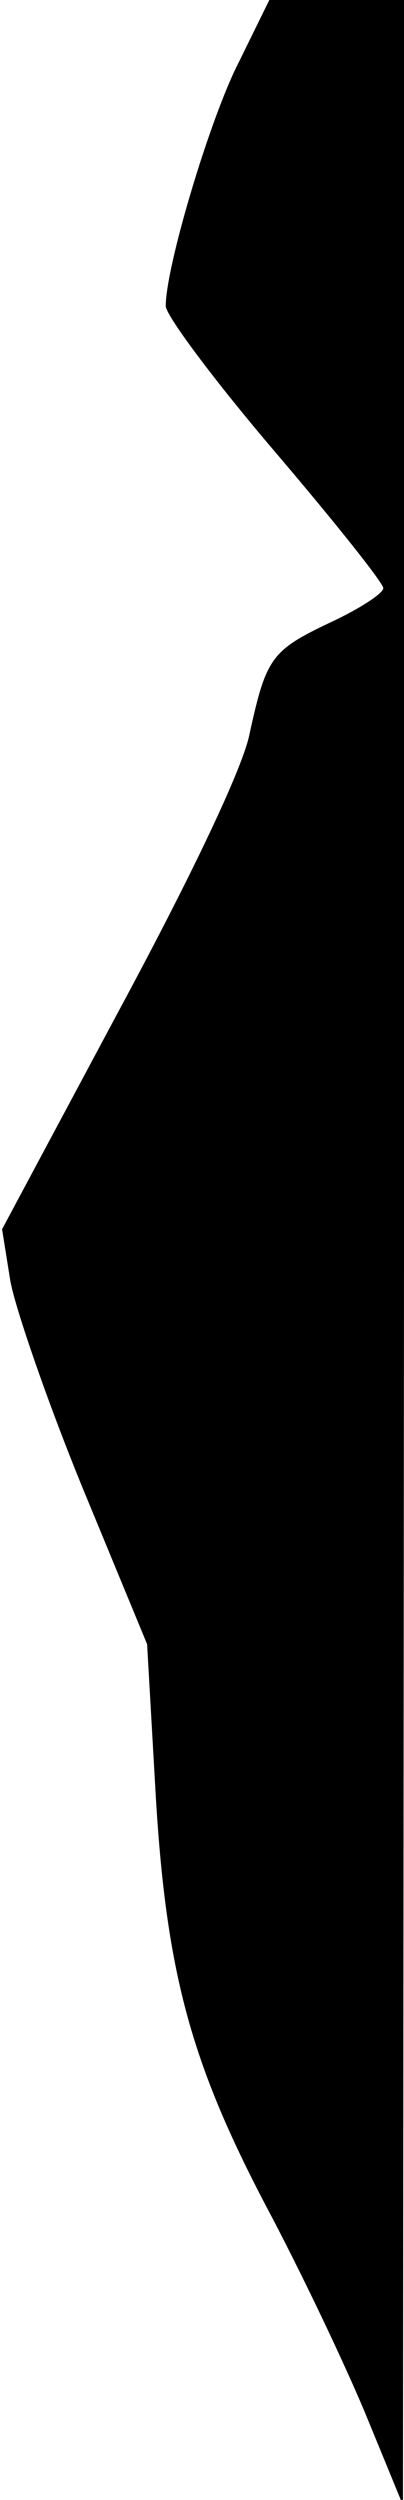 <?xml version="1.0" standalone="no"?>
<!DOCTYPE svg PUBLIC "-//W3C//DTD SVG 20010904//EN"
 "http://www.w3.org/TR/2001/REC-SVG-20010904/DTD/svg10.dtd">
<svg version="1.0" xmlns="http://www.w3.org/2000/svg"
 width="39pt" height="241pt" viewBox="0 0 39 241"
 preserveAspectRatio="xMidYMid meet">
<g transform="translate(0,241) scale(0.1,-0.1)"
fill="#000000" stroke="none">
<path fill="#000000" stroke="none" d="M231 2351 c-28 -54 -71 -198 -71 -236
0 -9 47 -72 105 -140 58 -68 105 -127 105 -132 0 -5 -23 -20 -51 -33 -57 -27
-62 -34 -78 -107 -6 -32 -55 -135 -125 -265 l-114 -213 8 -50 c5 -27 36 -117
70 -200 l62 -150 8 -140 c10 -176 34 -263 107 -402 32 -60 74 -148 95 -198
l37 -90 1 1208 0 1207 -65 0 -65 0 -29 -59z"/>
</g>
</svg>
